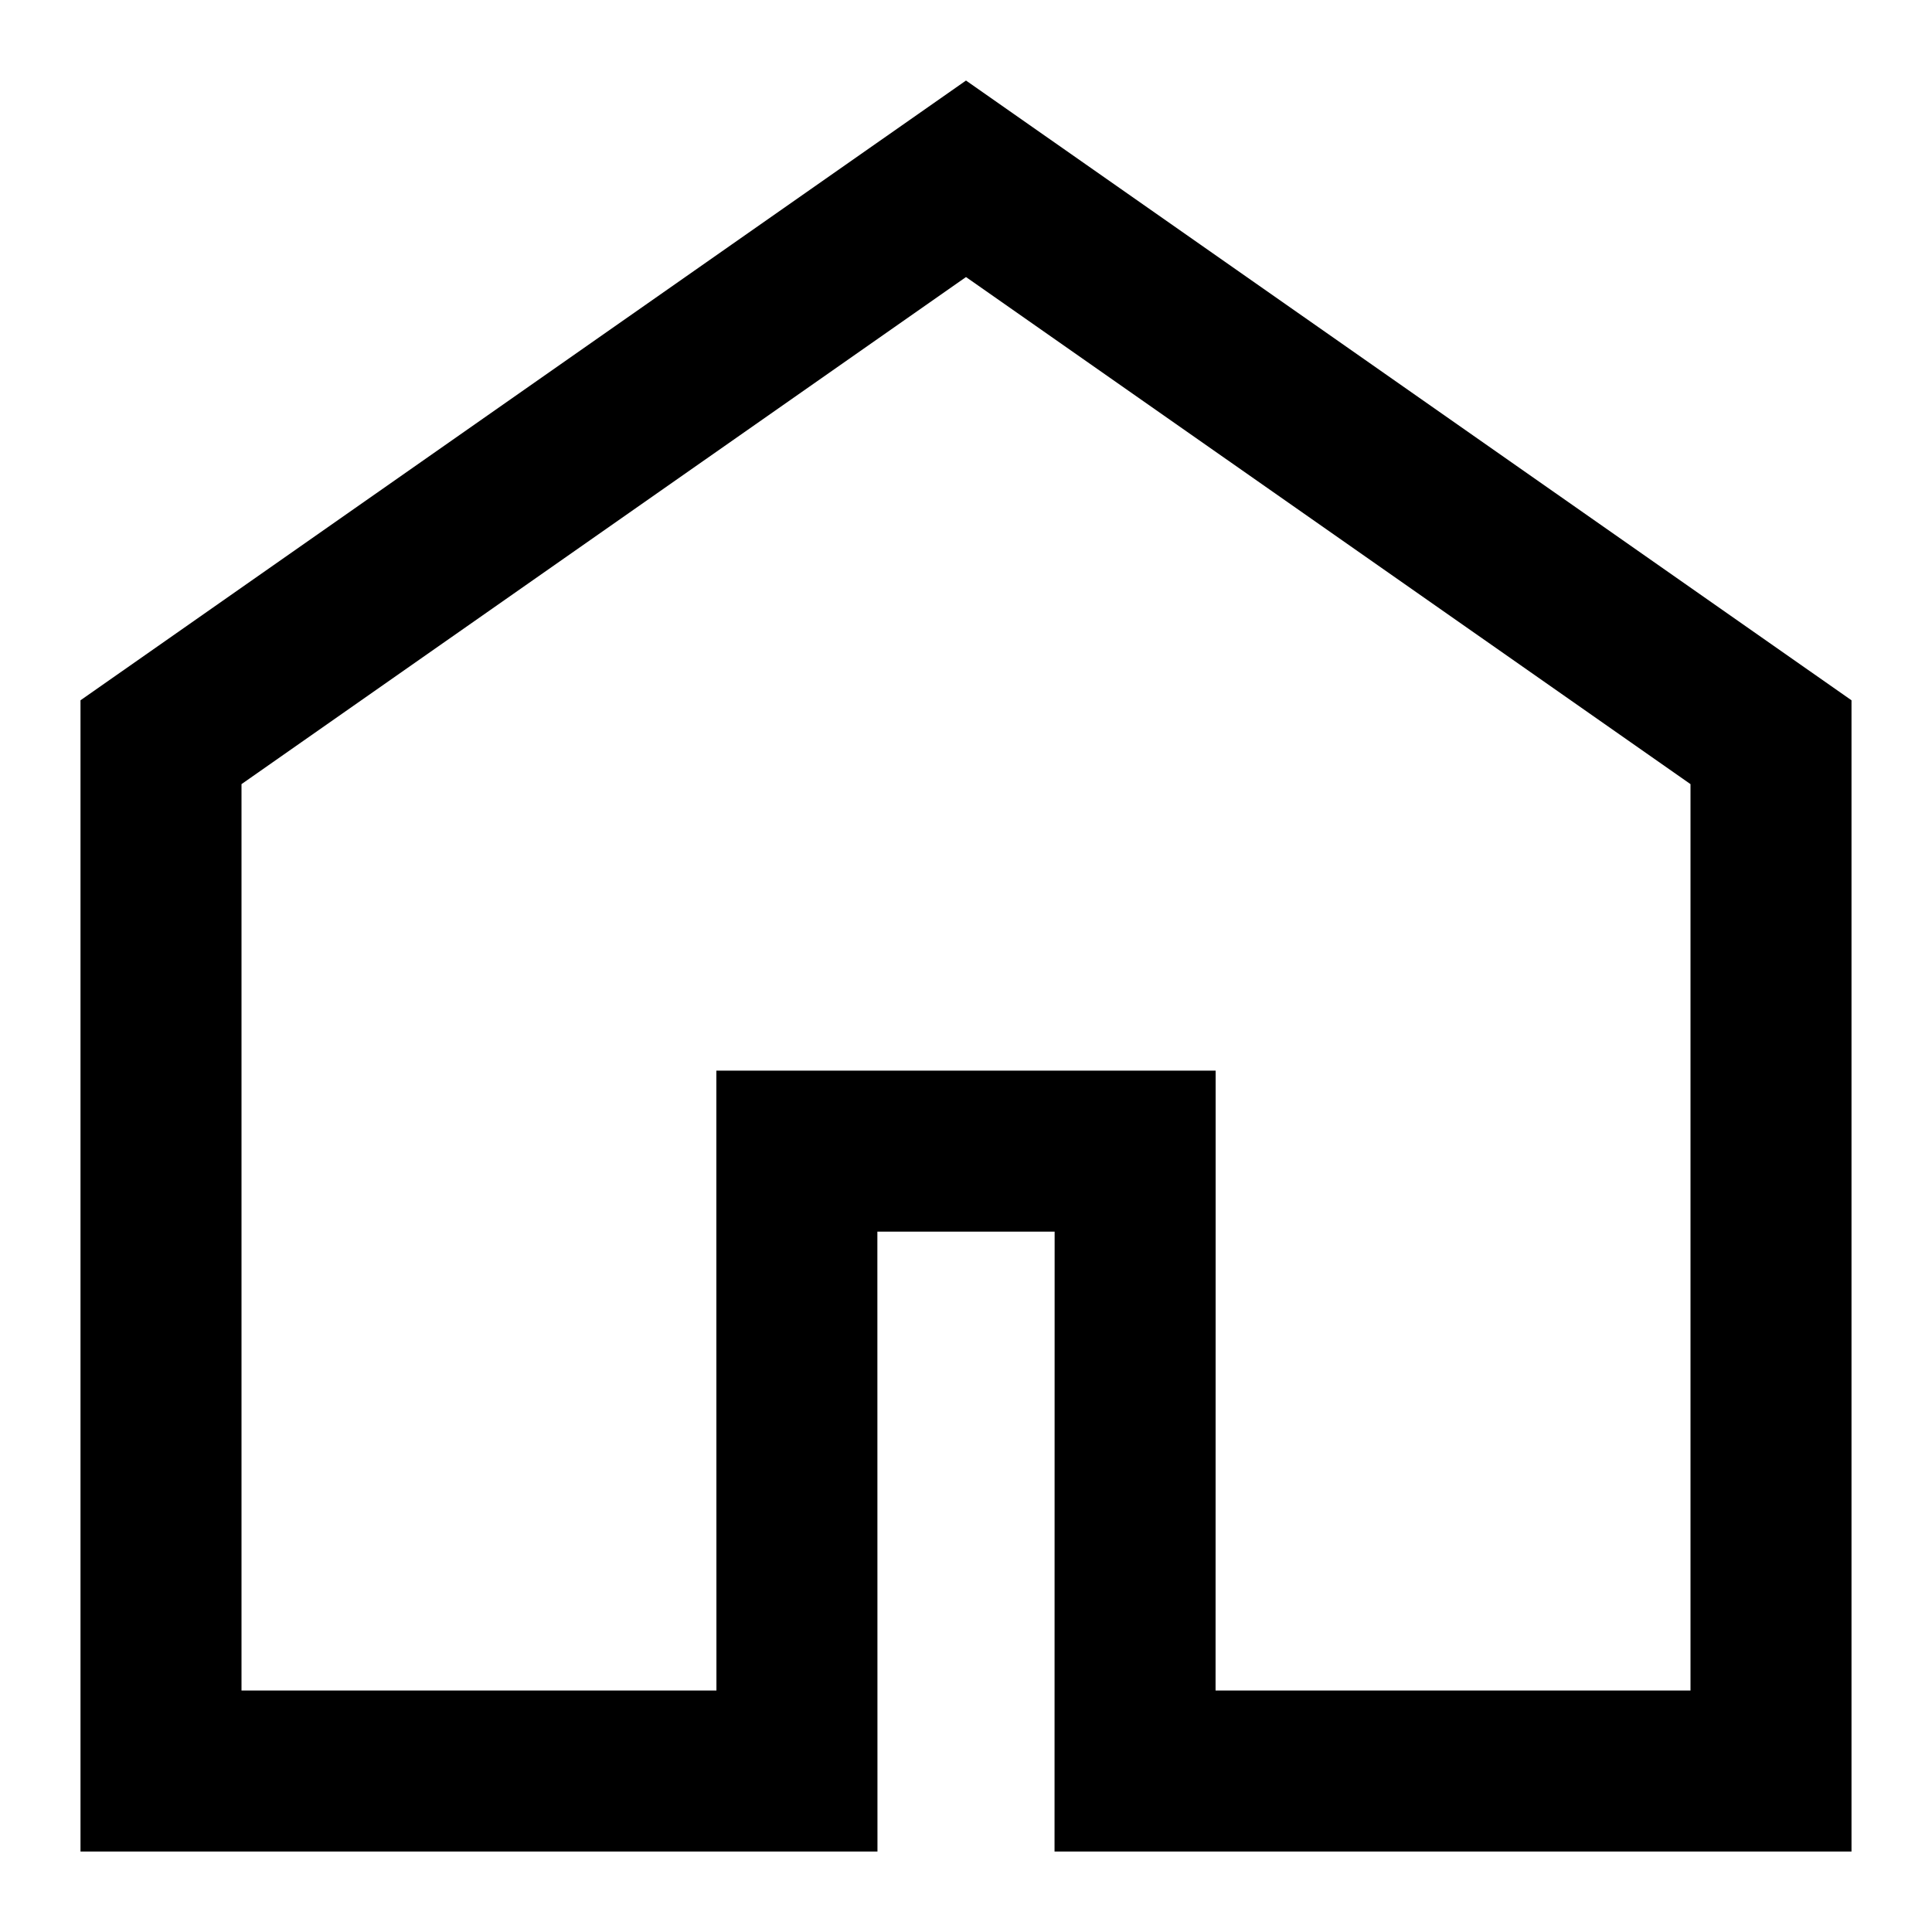 <svg width="24" height="24" viewBox="0 0 24 24" fill="none" xmlns="http://www.w3.org/2000/svg">
<g clip-path="url(#clip0_1561_1937)">
<path d="M22 22H14.1L14.101 15.3L14.101 14.3H13.101H10.899H9.899L9.899 15.3L9.9 22H2V9.22L12 2.221L22 9.22V22Z" stroke="currentColor" stroke-width="2"/>
</g>
<defs>
<clipPath id="clip0_1561_1937">
<rect width="24" height="24" fill="#333333"/>
</clipPath>
</defs>
</svg>
